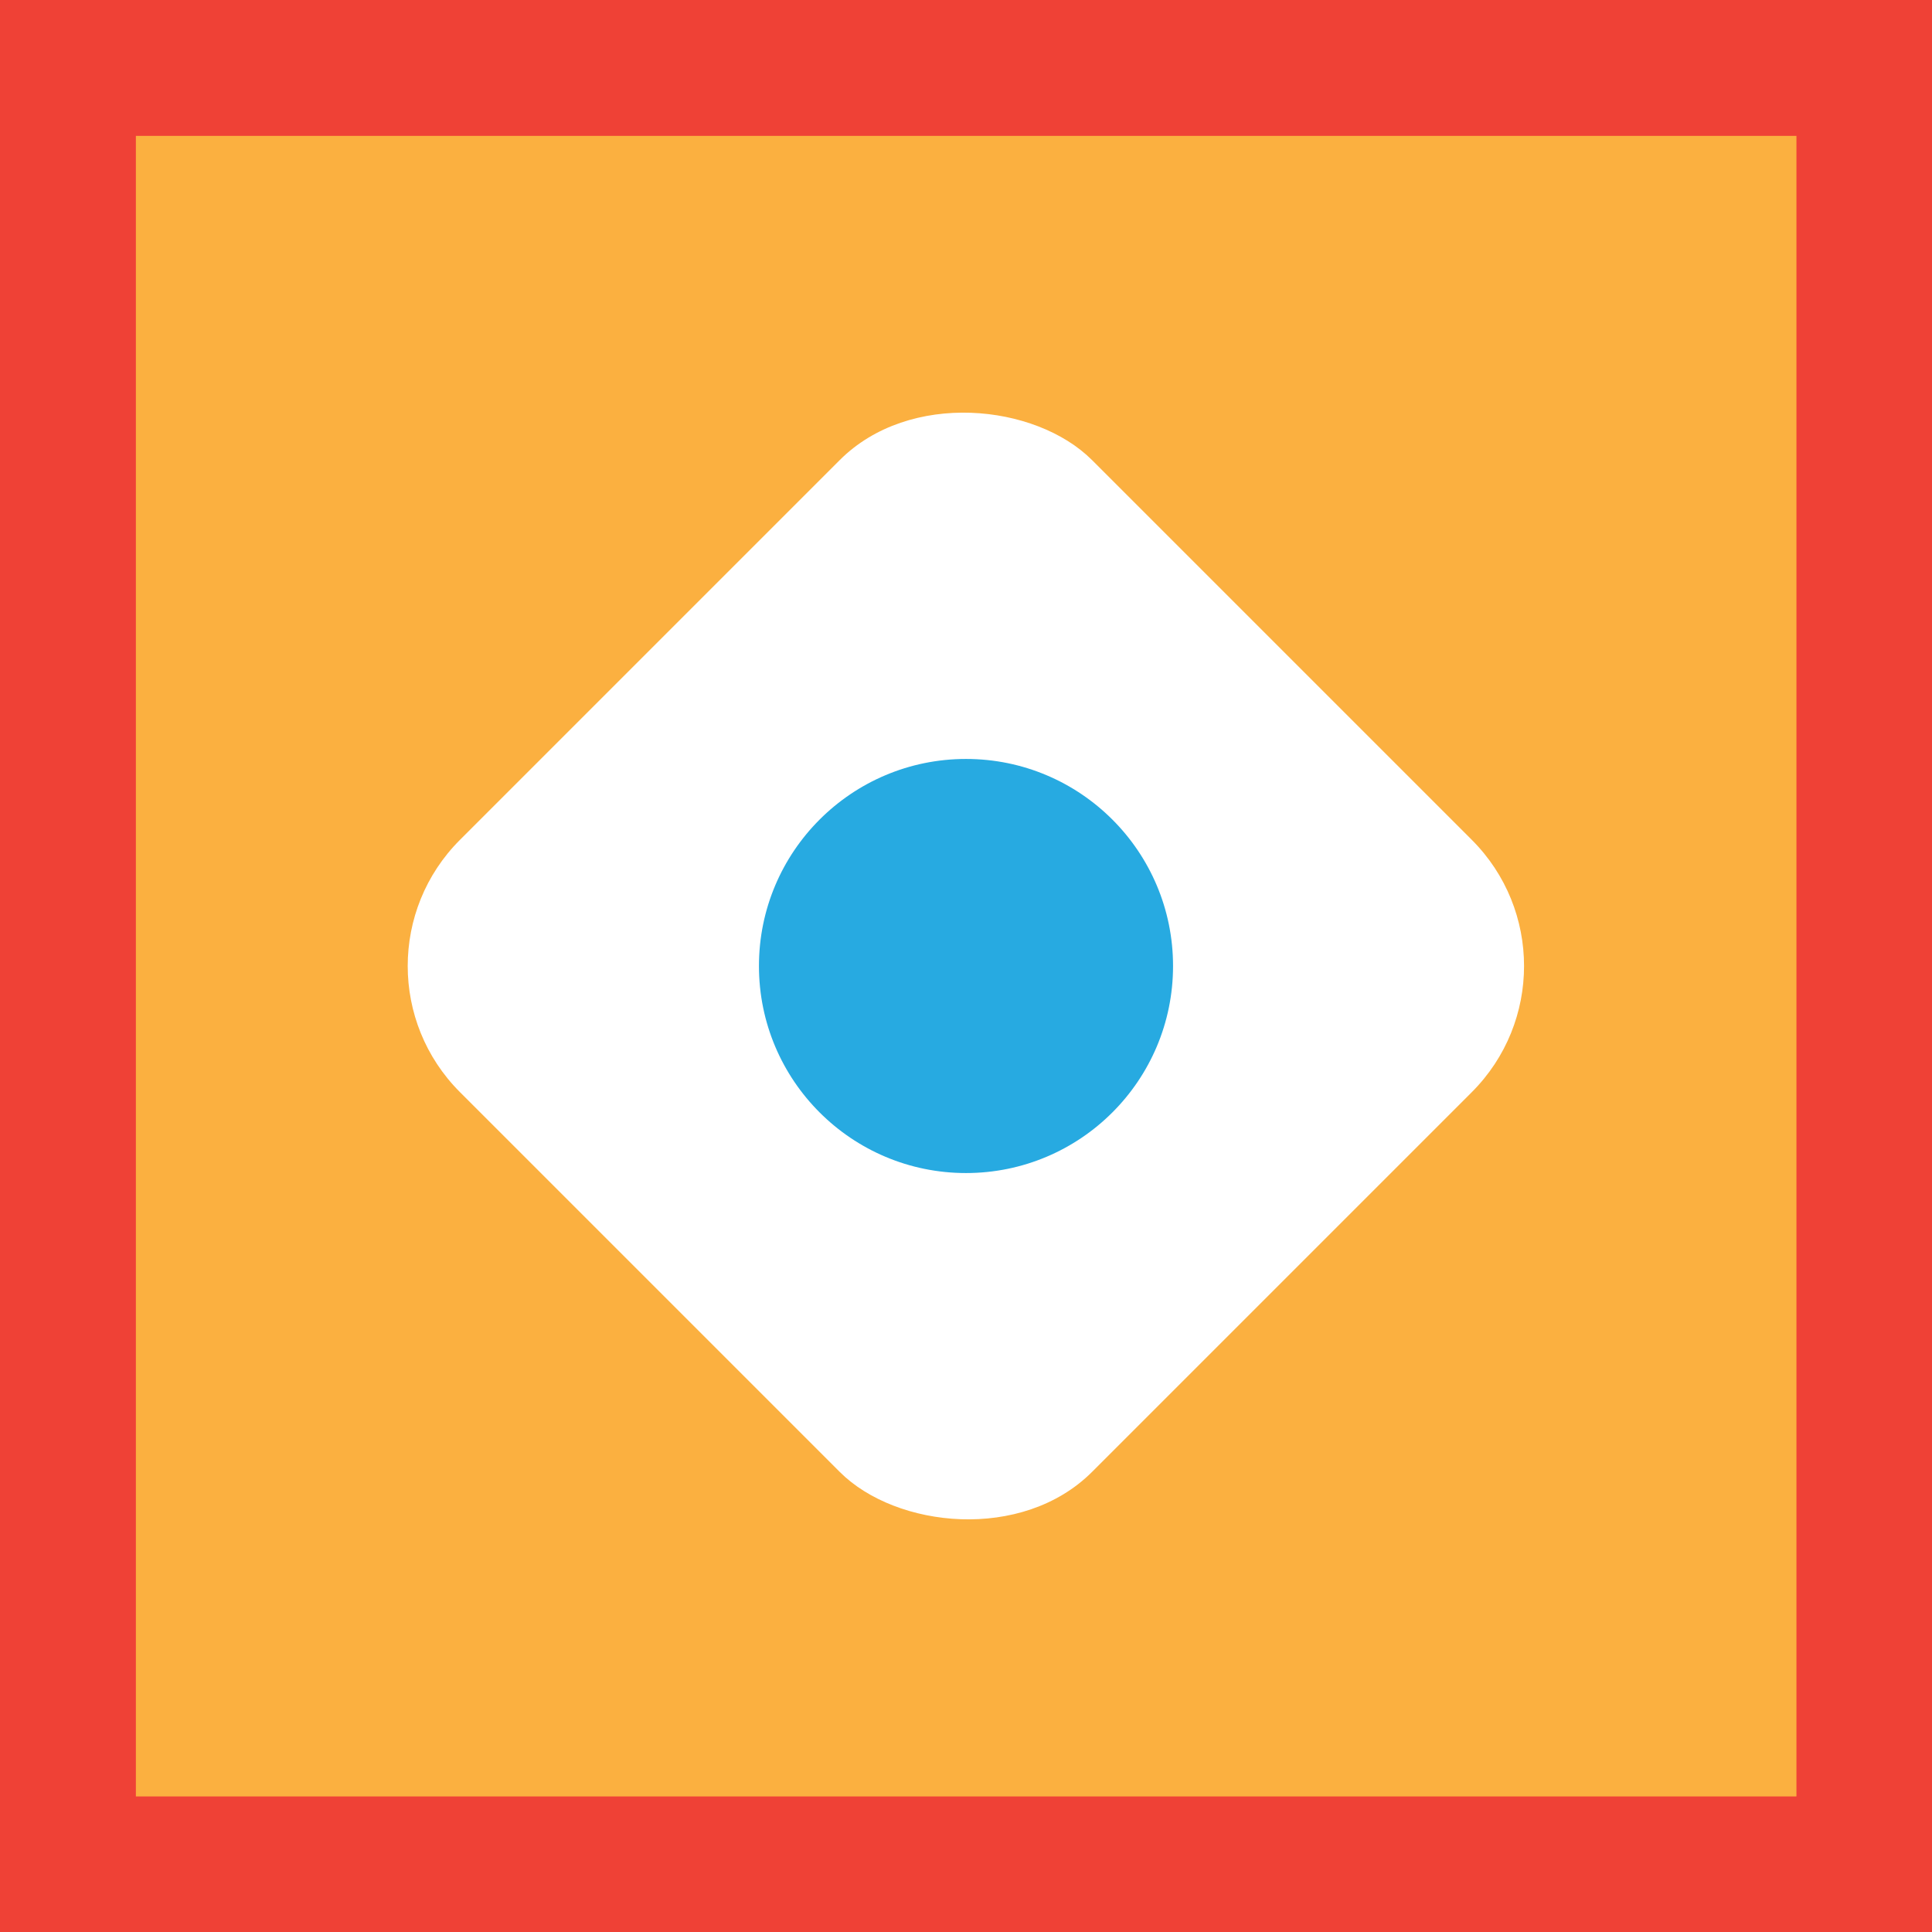 <svg id="Layer_1" data-name="Layer 1" xmlns="http://www.w3.org/2000/svg" viewBox="0 0 60 60"><defs><style>.cls-1{fill:#ef4136;}.cls-2{fill:#fbb040;}.cls-3{fill:#fff;}.cls-4{fill:#27aae1;}</style></defs><rect class="cls-1" width="60" height="60"/><rect class="cls-2" x="4.22" y="4.22" width="51.57" height="51.57"/><rect class="cls-3" x="16.12" y="16.12" width="27.76" height="27.76" rx="5.54" transform="translate(-12.43 30) rotate(-45)"/><circle class="cls-4" cx="30" cy="30" r="6.43"/></svg>